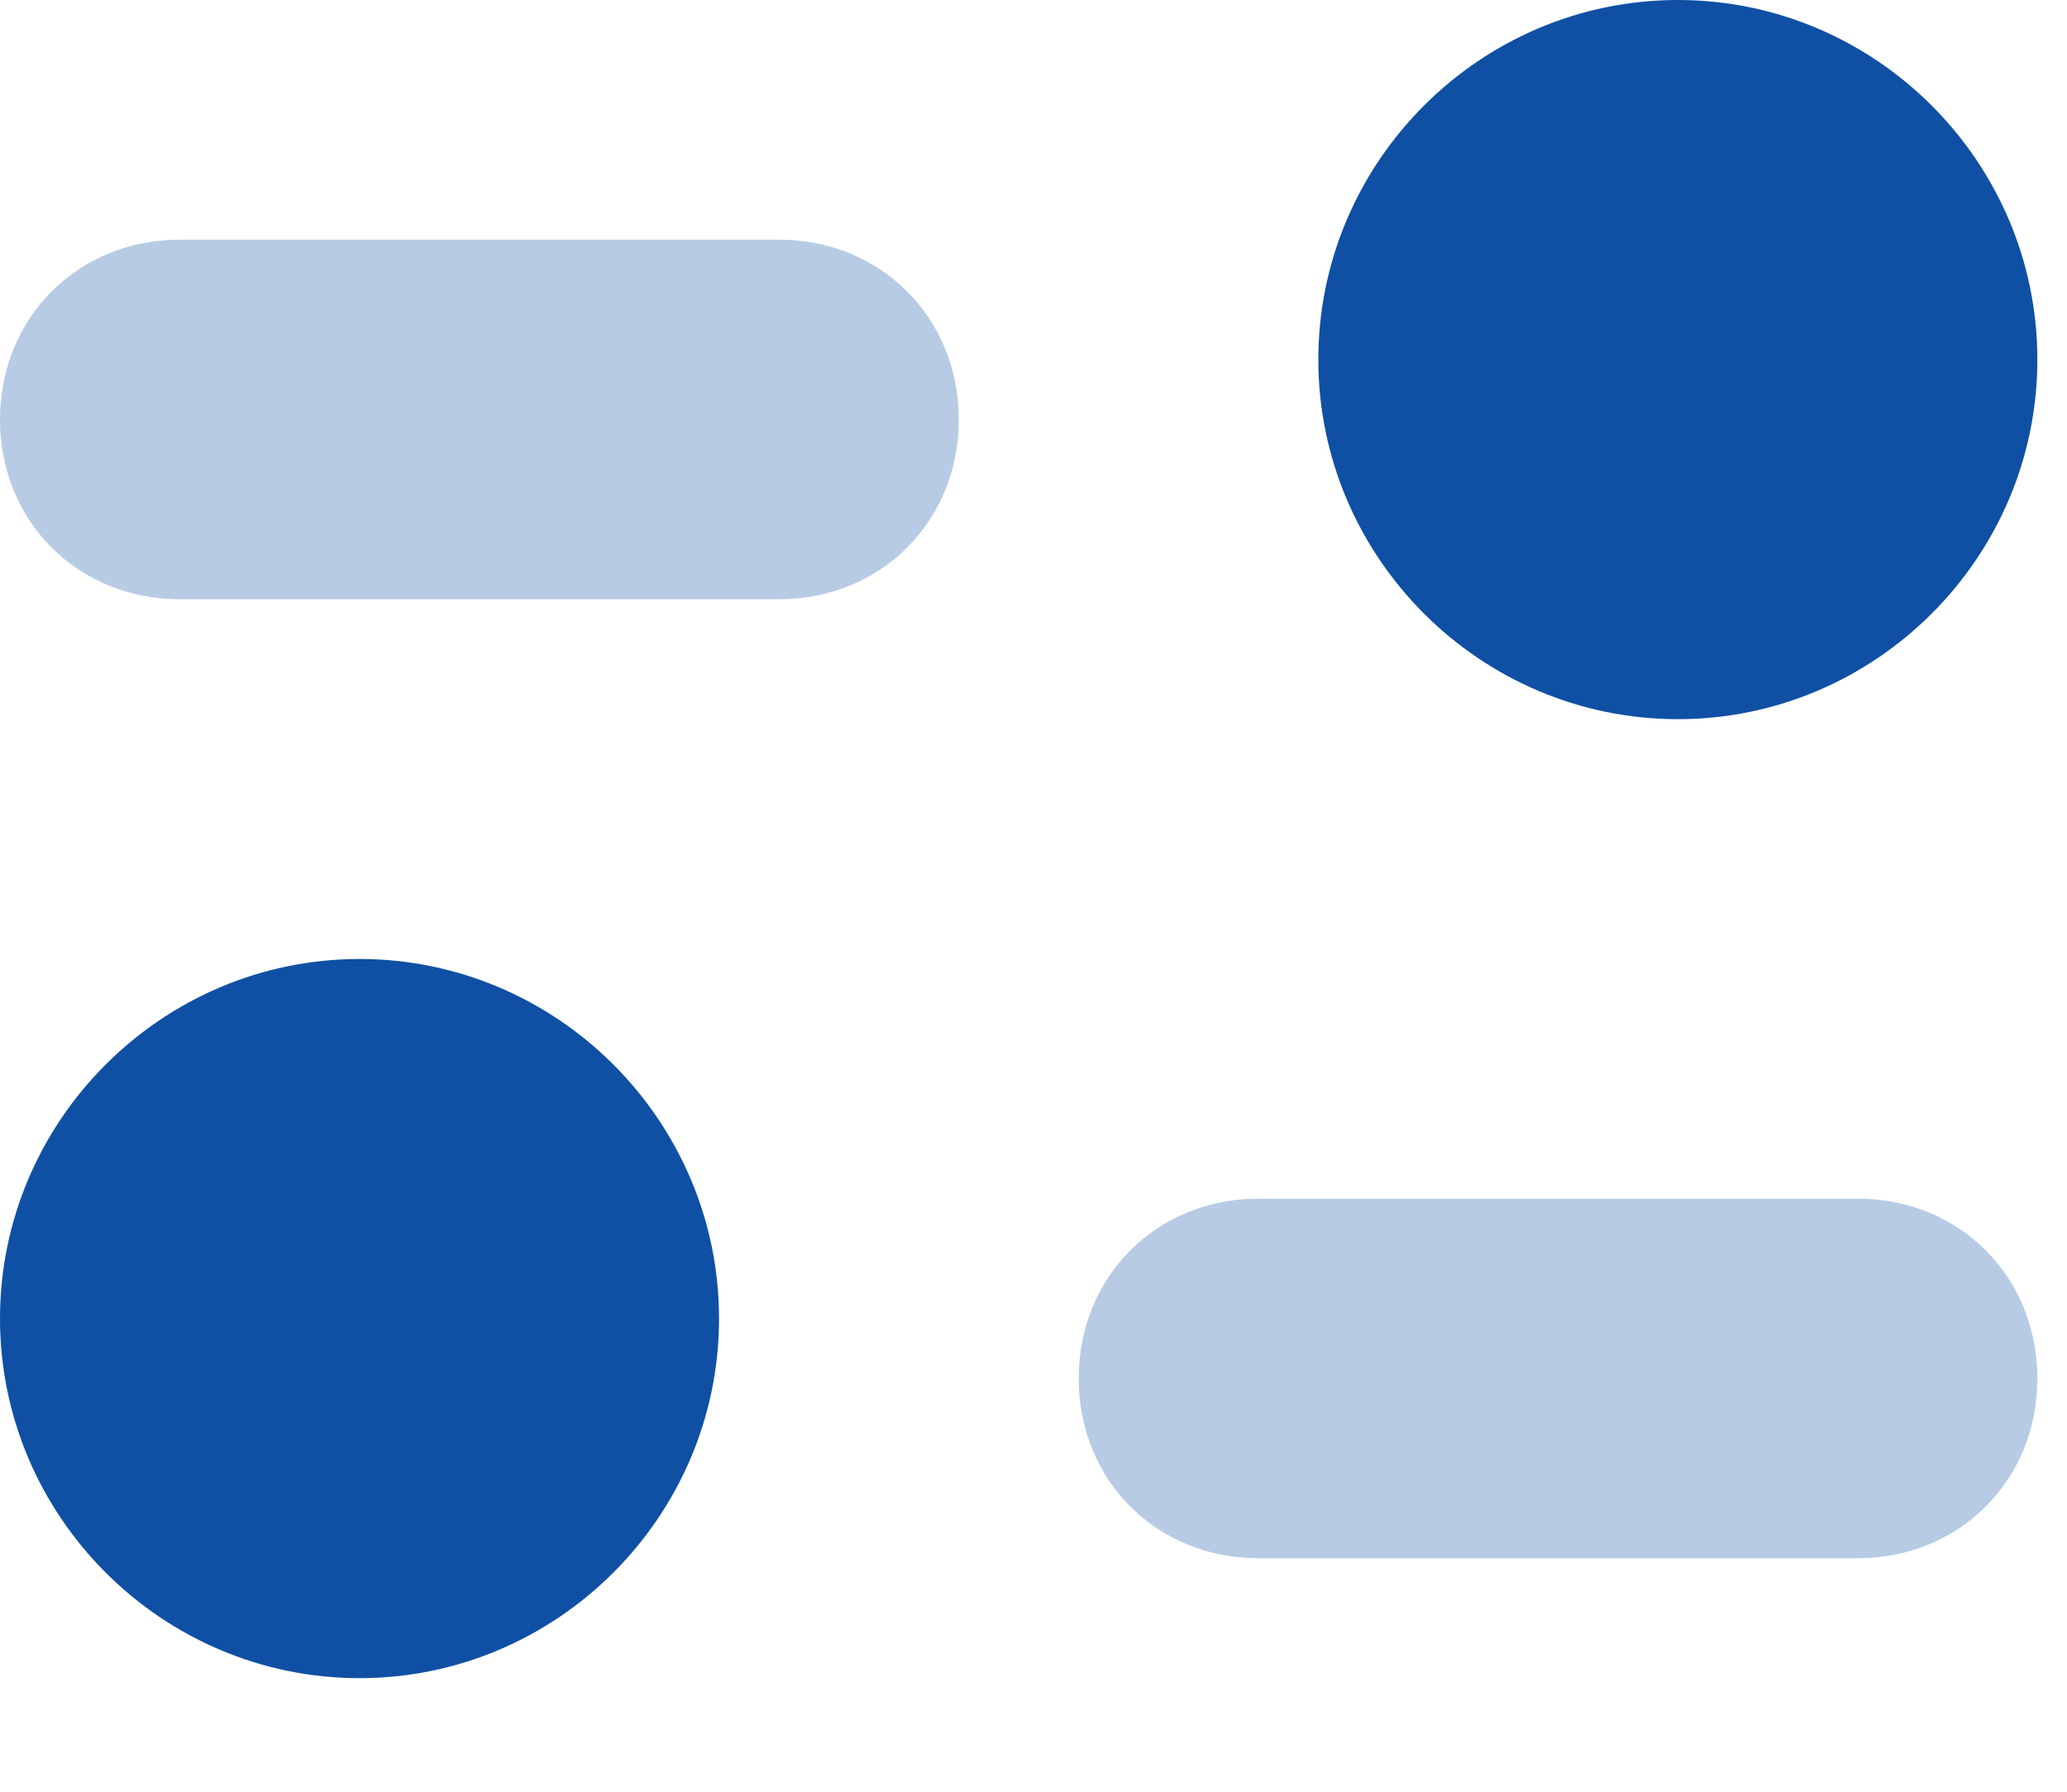<svg width="15" height="13" viewBox="0 0 15 13" fill="none" xmlns="http://www.w3.org/2000/svg">
<path opacity="0.3" d="M1.305 1.739H5.653C6.392 1.739 6.958 2.305 6.958 3.044C6.958 3.783 6.392 4.348 5.653 4.348H1.305C0.565 4.348 0 3.783 0 3.044C0 2.305 0.565 1.739 1.305 1.739ZM9.132 8.697H13.481C14.22 8.697 14.785 9.262 14.785 10.002C14.785 10.741 14.22 11.306 13.481 11.306H9.132C8.393 11.306 7.828 10.741 7.828 10.002C7.828 9.262 8.393 8.697 9.132 8.697Z" fill="#0F50A4"/>
<path d="M12.176 5.218C10.741 5.218 9.567 4.044 9.567 2.609C9.567 1.174 10.741 0 12.176 0C13.611 0 14.785 1.174 14.785 2.609C14.785 4.044 13.611 5.218 12.176 5.218ZM2.609 12.176C1.174 12.176 0 11.002 0 9.567C0 8.132 1.174 6.958 2.609 6.958C4.044 6.958 5.218 8.132 5.218 9.567C5.218 11.002 4.044 12.176 2.609 12.176Z" fill="#0F50A4"/>
</svg>
